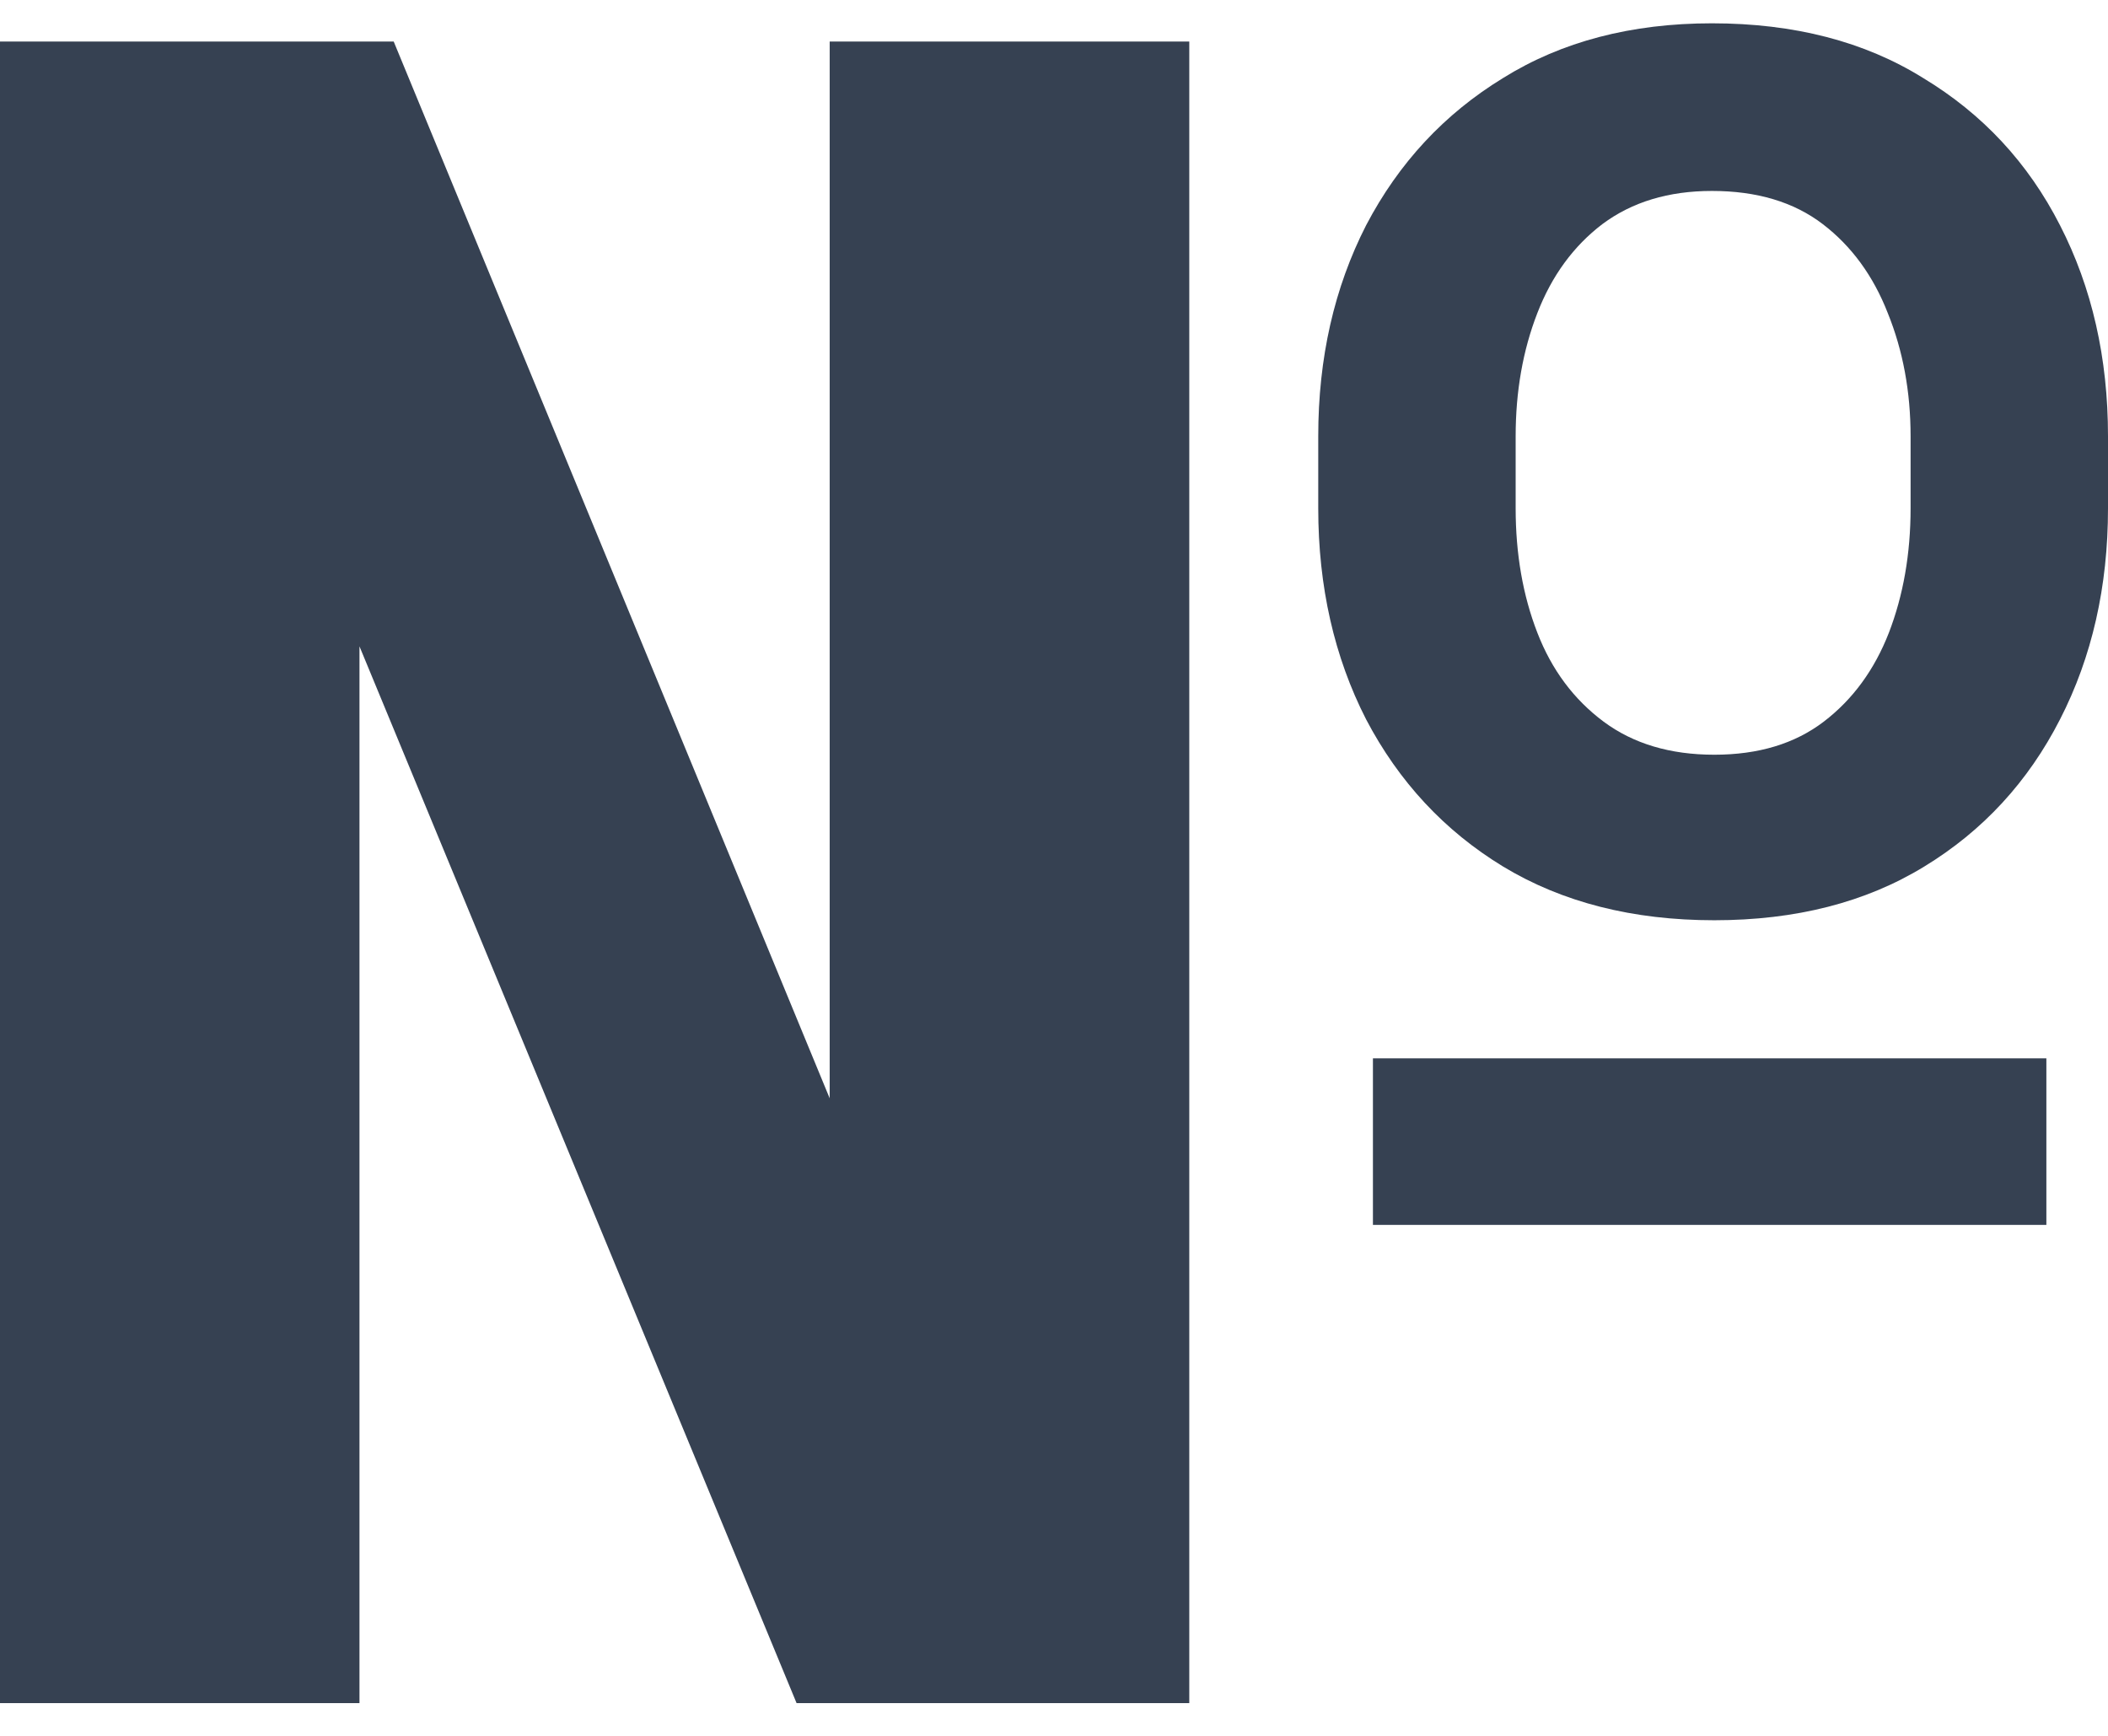 <svg width="17" height="14" viewBox="0 0 17 14" fill="none" xmlns="http://www.w3.org/2000/svg">
<path d="M16.503 8.536V9.879H11.072V8.536H16.503ZM10.631 4.099V3.519C10.631 2.887 10.76 2.32 11.017 1.817C11.281 1.313 11.649 0.918 12.122 0.629C12.594 0.335 13.156 0.188 13.806 0.188C14.469 0.188 15.037 0.335 15.509 0.629C15.988 0.918 16.356 1.313 16.613 1.817C16.871 2.32 17 2.887 17 3.519V4.099C17 4.731 16.871 5.299 16.613 5.802C16.356 6.305 15.991 6.701 15.518 6.989C15.046 7.278 14.481 7.422 13.825 7.422C13.168 7.422 12.6 7.278 12.122 6.989C11.649 6.701 11.281 6.305 11.017 5.802C10.76 5.299 10.631 4.731 10.631 4.099ZM12.223 3.519V4.099C12.223 4.467 12.281 4.802 12.398 5.103C12.514 5.403 12.693 5.642 12.932 5.82C13.171 5.998 13.469 6.087 13.825 6.087C14.181 6.087 14.475 5.998 14.708 5.82C14.941 5.642 15.116 5.403 15.233 5.103C15.349 4.802 15.408 4.467 15.408 4.099V3.519C15.408 3.157 15.346 2.826 15.224 2.525C15.107 2.225 14.932 1.985 14.699 1.807C14.466 1.629 14.168 1.54 13.806 1.54C13.456 1.54 13.162 1.629 12.923 1.807C12.689 1.985 12.514 2.225 12.398 2.525C12.281 2.826 12.223 3.157 12.223 3.519ZM9.591 0.335V13.736H6.424L2.899 5.213V13.736H0V0.335H3.175L6.691 8.858V0.335H9.591Z" fill="#364152"/>
</svg>
